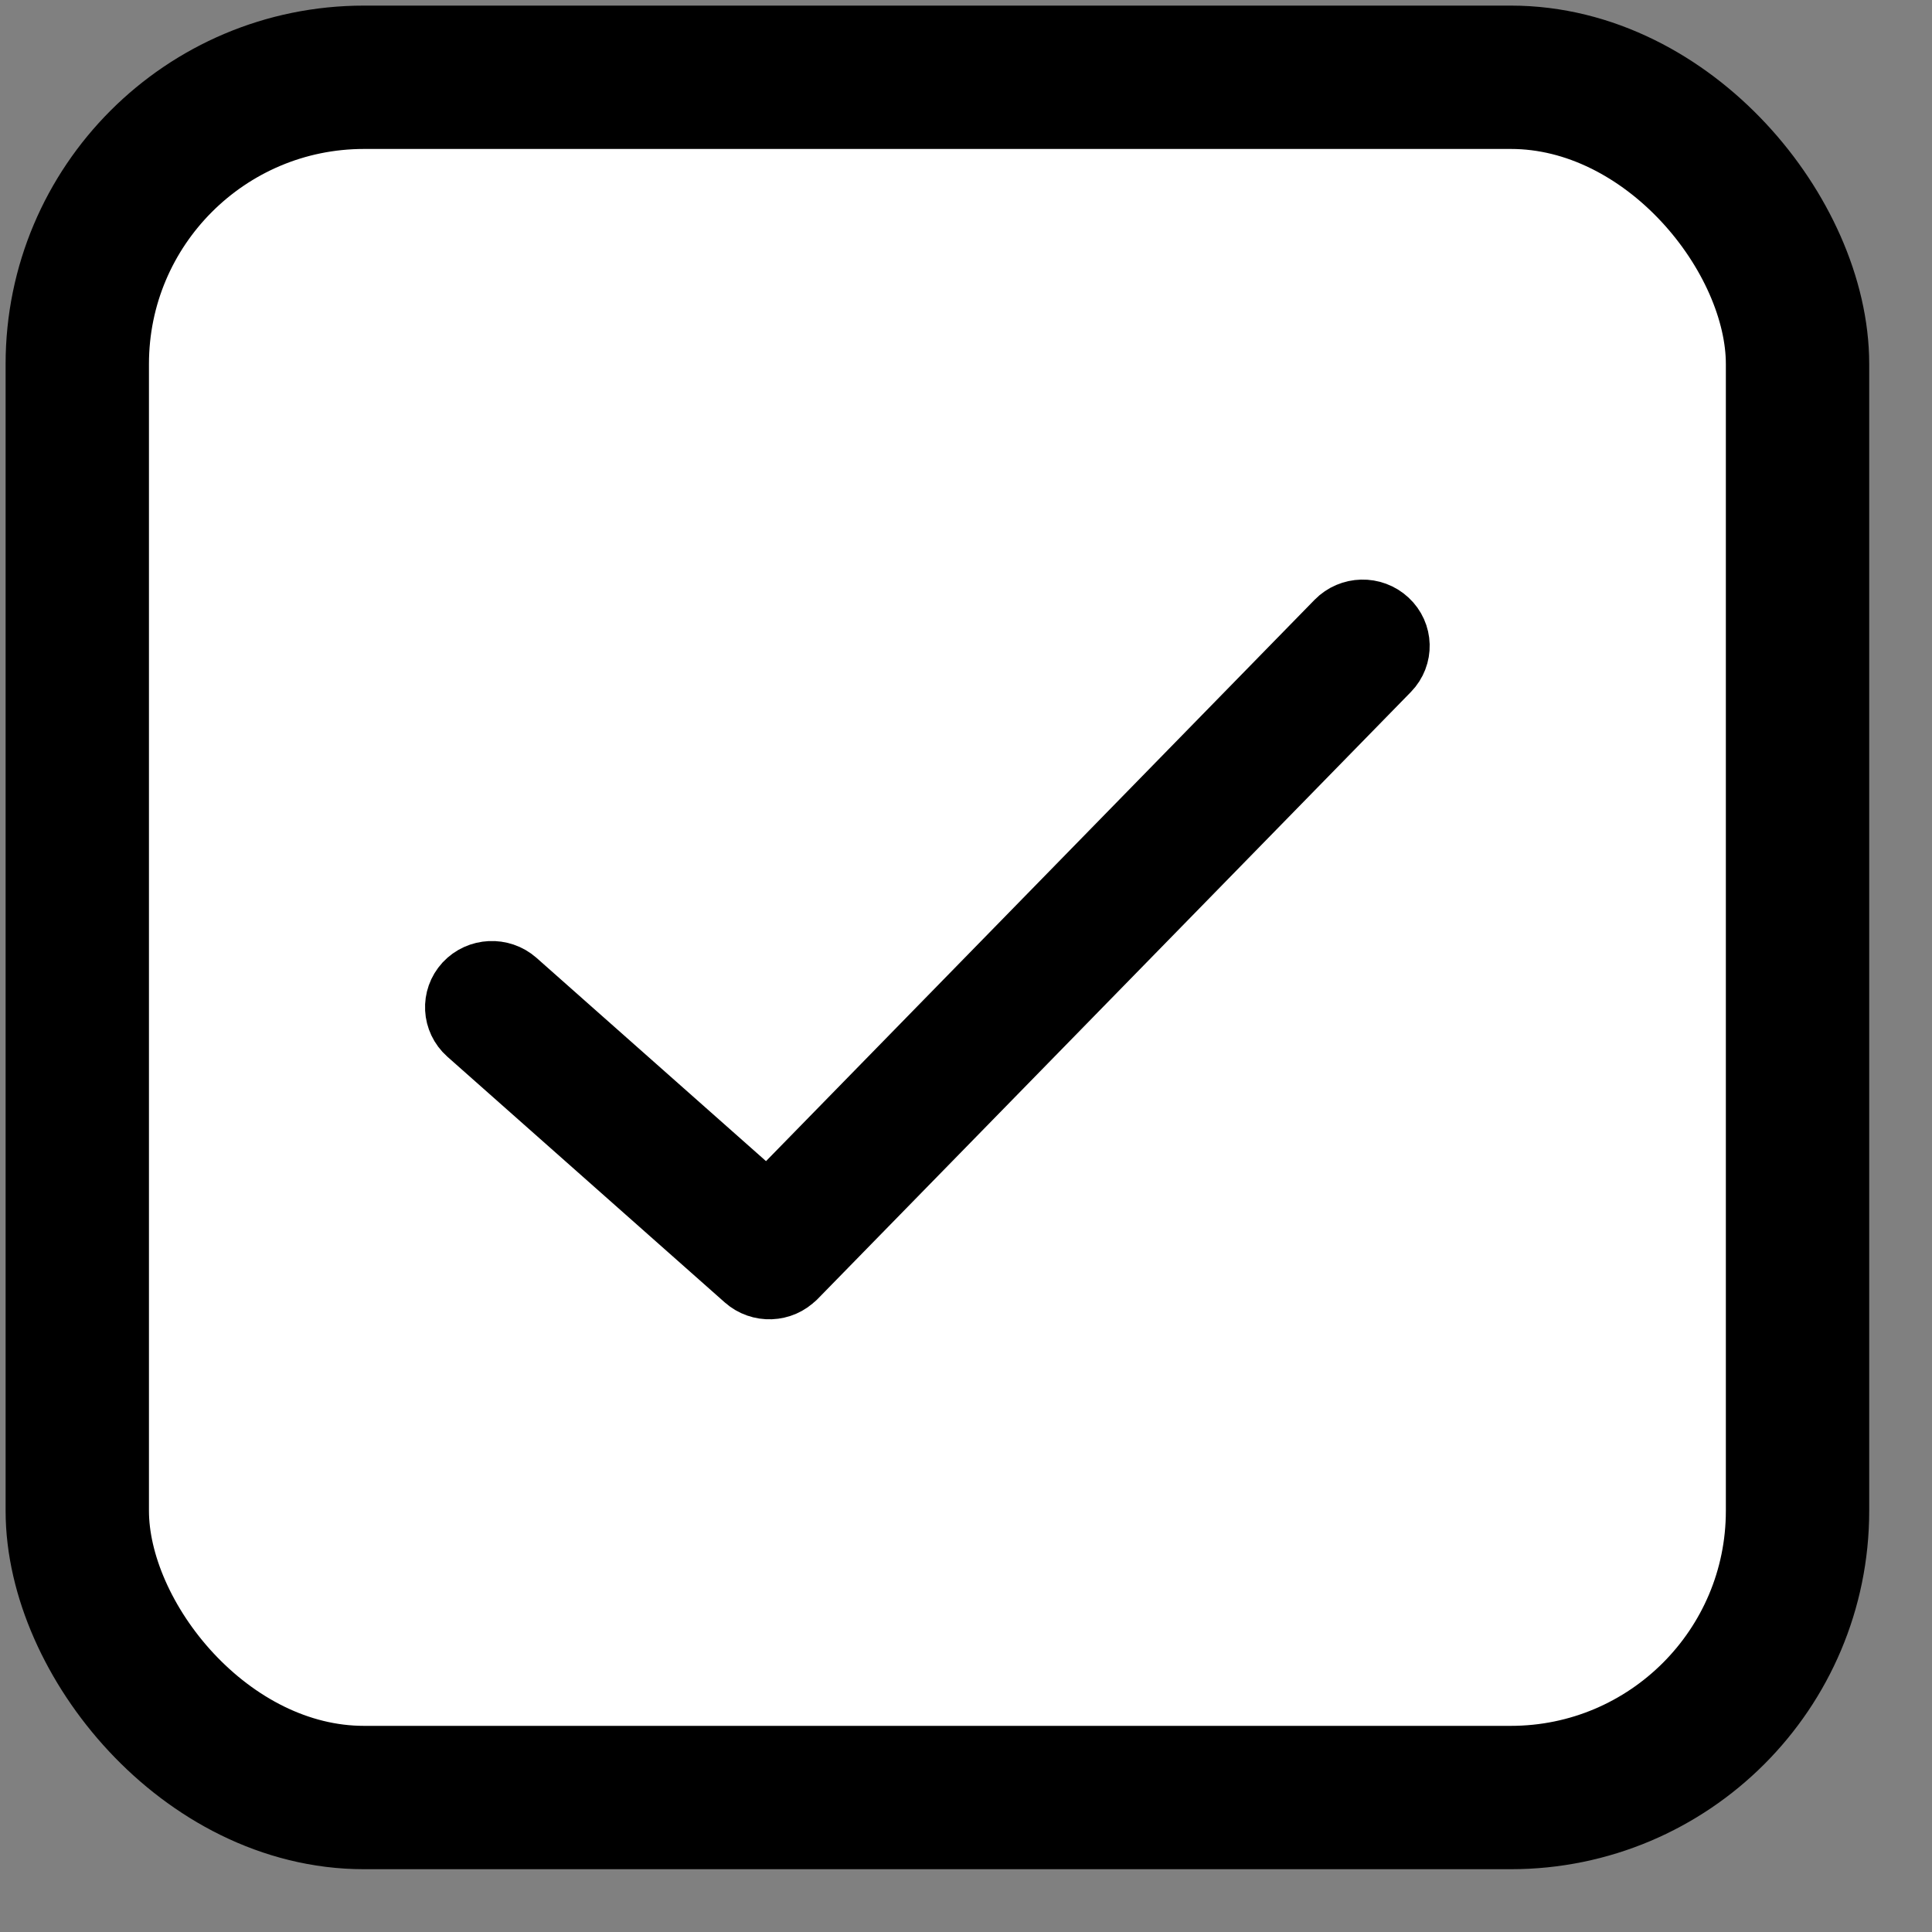 <svg width="25" height="25" viewBox="0 0 25 25" fill="none" xmlns="http://www.w3.org/2000/svg">
<rect x="0" y="0" width="25" height="25" fill="#808080" stroke="none"/>
<rect x="1" y="1" width="22.26" height="22.26" rx="3.71" fill="white" stroke="black" stroke-width="1.855"/>
<path d="M6.12 13.299C5.971 13.166 5.959 12.941 6.094 12.794C6.23 12.648 6.461 12.637 6.611 12.769L9.937 15.715L17.368 8.111C17.508 7.968 17.739 7.962 17.886 8.099C18.033 8.235 18.039 8.461 17.899 8.605L10.221 16.461L10.22 16.46C10.084 16.601 9.858 16.61 9.71 16.479L6.12 13.299Z" fill="black" stroke="black" stroke-linejoin="round"/>
</svg>
